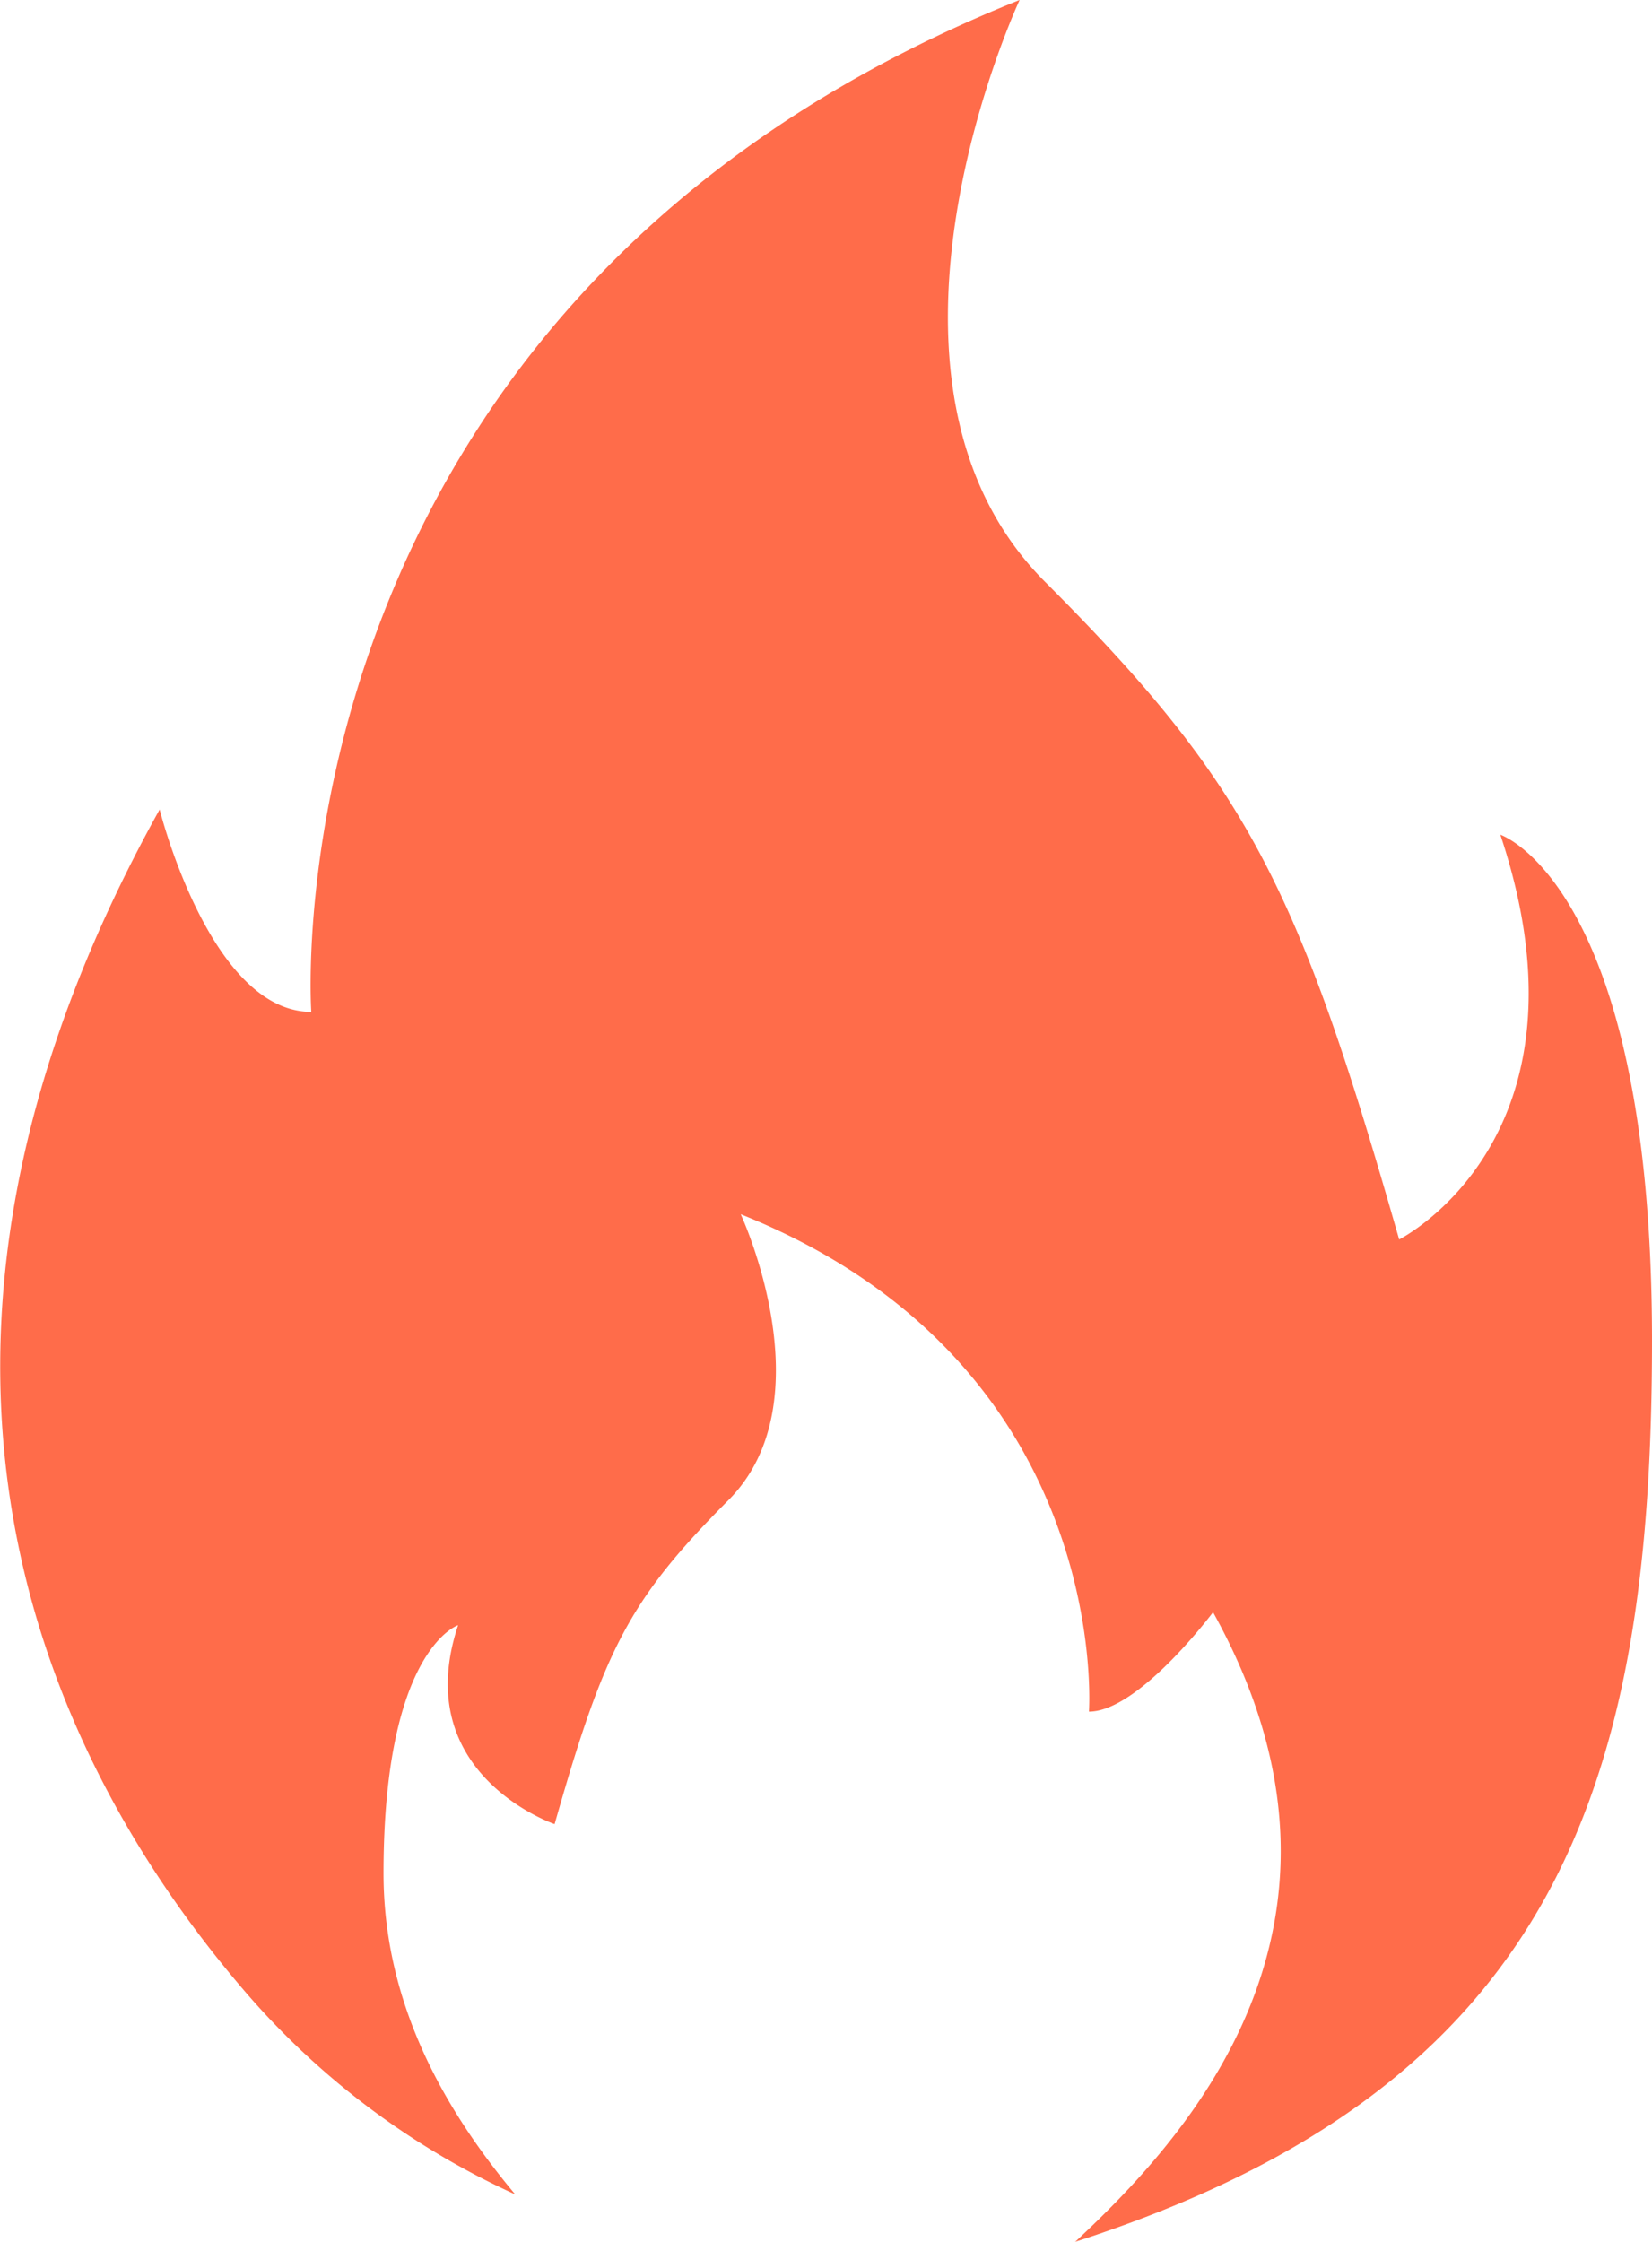 <svg id="Layer_1" data-name="Layer 1" xmlns="http://www.w3.org/2000/svg" viewBox="0 0 119.83 162.62"><defs><style>.cls-1{fill:#ff6c4a;}</style></defs><title>icon-value1</title><path class="cls-1" d="M131,61.55c7.34,22-7.34,29.36-7.34,29.36-7.34-25.69-11-33-25.69-47.71S96.13,1,96.13,1c-55,22-51.38,73.4-51.38,73.4-7.34,0-11-14.68-11-14.68-22.07,39.72-8.31,68.83,6.17,85.72a56.93,56.93,0,0,0,19.62,14.74c-4.88-5.84-9.55-13.6-9.55-23.29,0-16.24,5.41-18,5.41-18-3.61,10.83,7,14.43,7,14.43C66,120.65,67.8,117.05,75,109.83s.9-20.75.9-20.75c27.06,10.83,25.26,36.08,25.26,36.08,3.61,0,9-7.21,9-7.21,12.59,22.66-2.09,38.29-10,45.67C135,152.39,142,130.61,142,98.25,142,65.22,131,61.55,131,61.55Z" transform="translate(-22.17 -1)"/></svg>